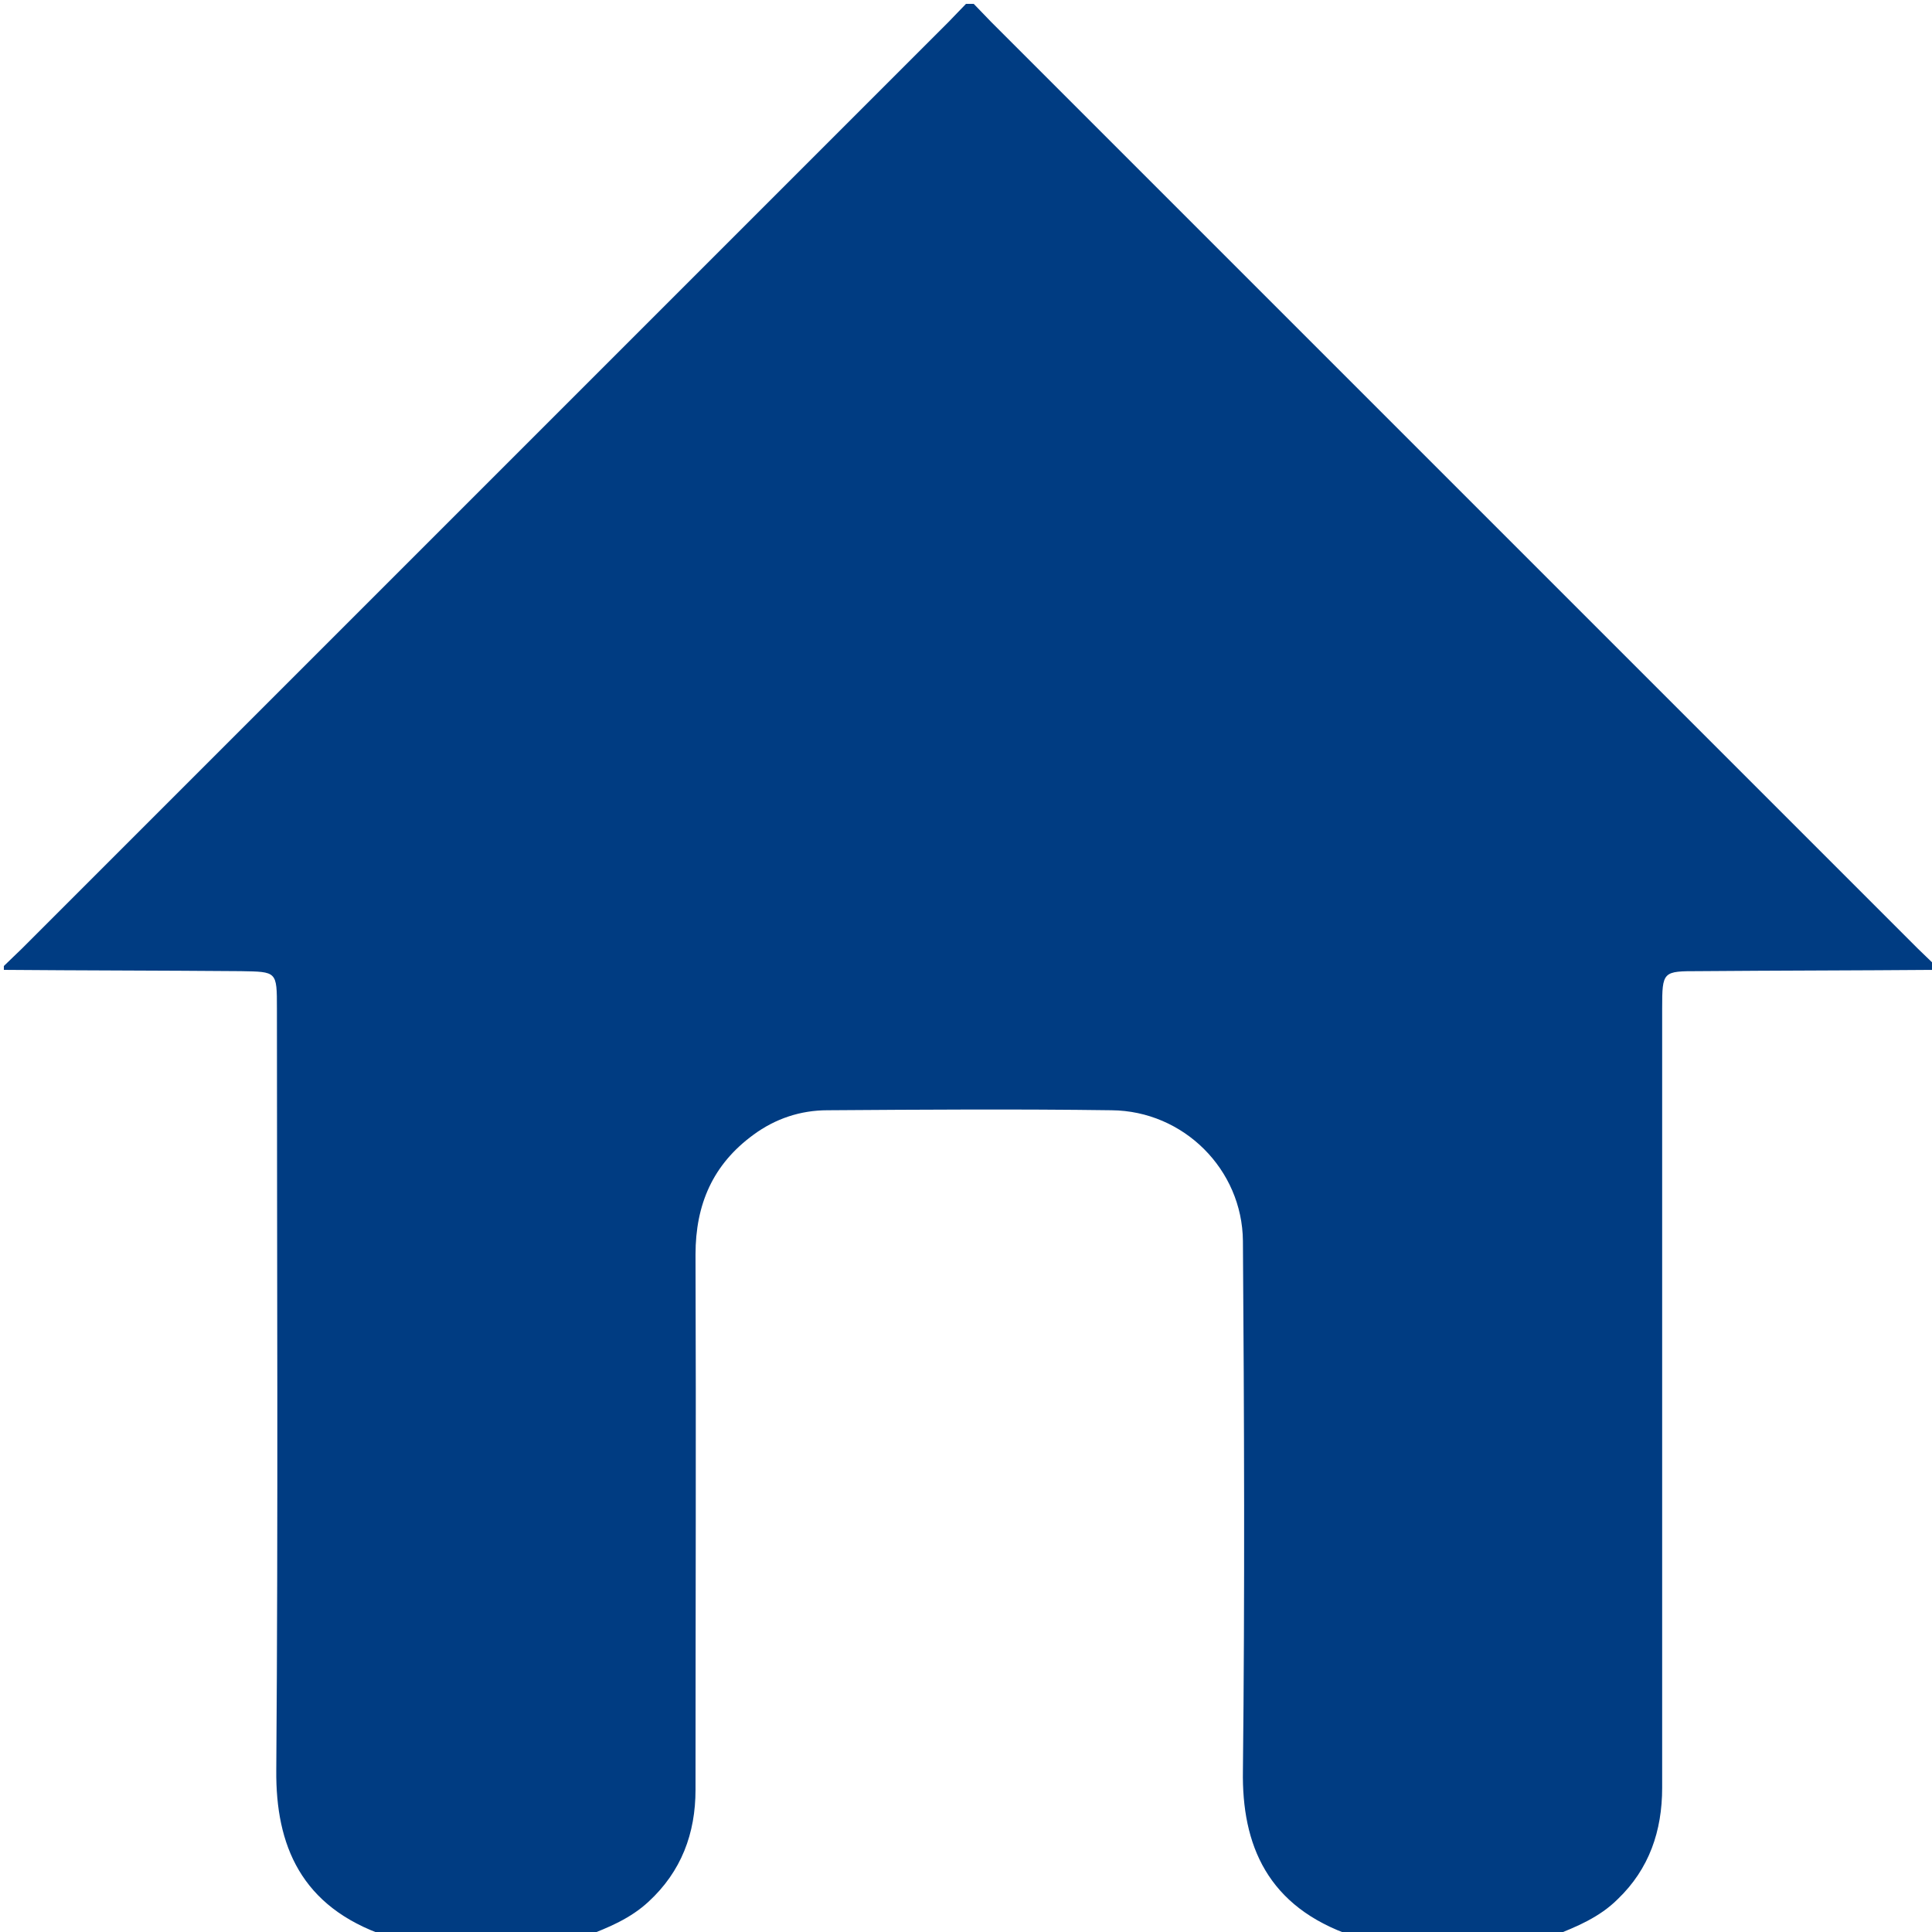 <?xml version="1.0" encoding="utf-8"?>
<!-- Generator: Adobe Illustrator 26.0.2, SVG Export Plug-In . SVG Version: 6.00 Build 0)  -->
<svg version="1.1" id="Capa_1" xmlns="http://www.w3.org/2000/svg" xmlns:xlink="http://www.w3.org/1999/xlink" x="0px" y="0px"
	 viewBox="0 0 300 300" style="enable-background:new 0 0 300 300;" xml:space="preserve">
<style type="text/css">
	.st0{fill:#003C82;}
</style>
<g>
	<path class="st0" d="M241.2,300.6c-10.4,0-20.8,0-31.2,0c-13.2-4.5-17.2-14.1-17-25.7c0.3-27.4,0.2-54.8,0-82.2
		c-0.1-11.1-9.2-20.2-20.4-20.3c-14.7-0.2-29.4-0.1-44.1,0c-4.2,0-8.1,1.3-11.5,3.8c-6.3,4.6-9,10.8-9,18.6c0.1,27.7,0,55.4,0,83.1
		c0,6.8-2.2,12.7-7.3,17.4c-2.8,2.6-6.2,4-9.6,5.3c-10.4,0-20.8,0-31.2,0c-13.2-4.5-17.1-14.1-17-25.7c0.3-39.4,0.1-78.9,0.1-118.3
		c0-5.8,0-5.7-5.6-5.8c-12.3-0.1-24.6-0.1-36.8-0.2c0-0.2,0-0.4,0-0.6c0.9-0.9,1.9-1.8,2.8-2.7c48-48,95.9-95.9,143.9-143.9
		c0.9-0.9,1.8-1.9,2.7-2.8c0.4,0,0.8,0,1.2,0c0.9,0.9,1.8,1.9,2.7,2.8c48,48,95.9,95.9,143.9,143.9c0.9,0.9,1.9,1.8,2.8,2.7
		c0,0.2,0,0.4,0,0.6c-12.3,0.1-24.6,0.1-36.8,0.2c-5.6,0-5.7,0-5.7,5.8c0,40.3,0,80.7,0,121c0,6.7-2,12.6-6.9,17.3
		C248.4,297.7,244.8,299.2,241.2,300.6z"/>
</g>
</svg>

